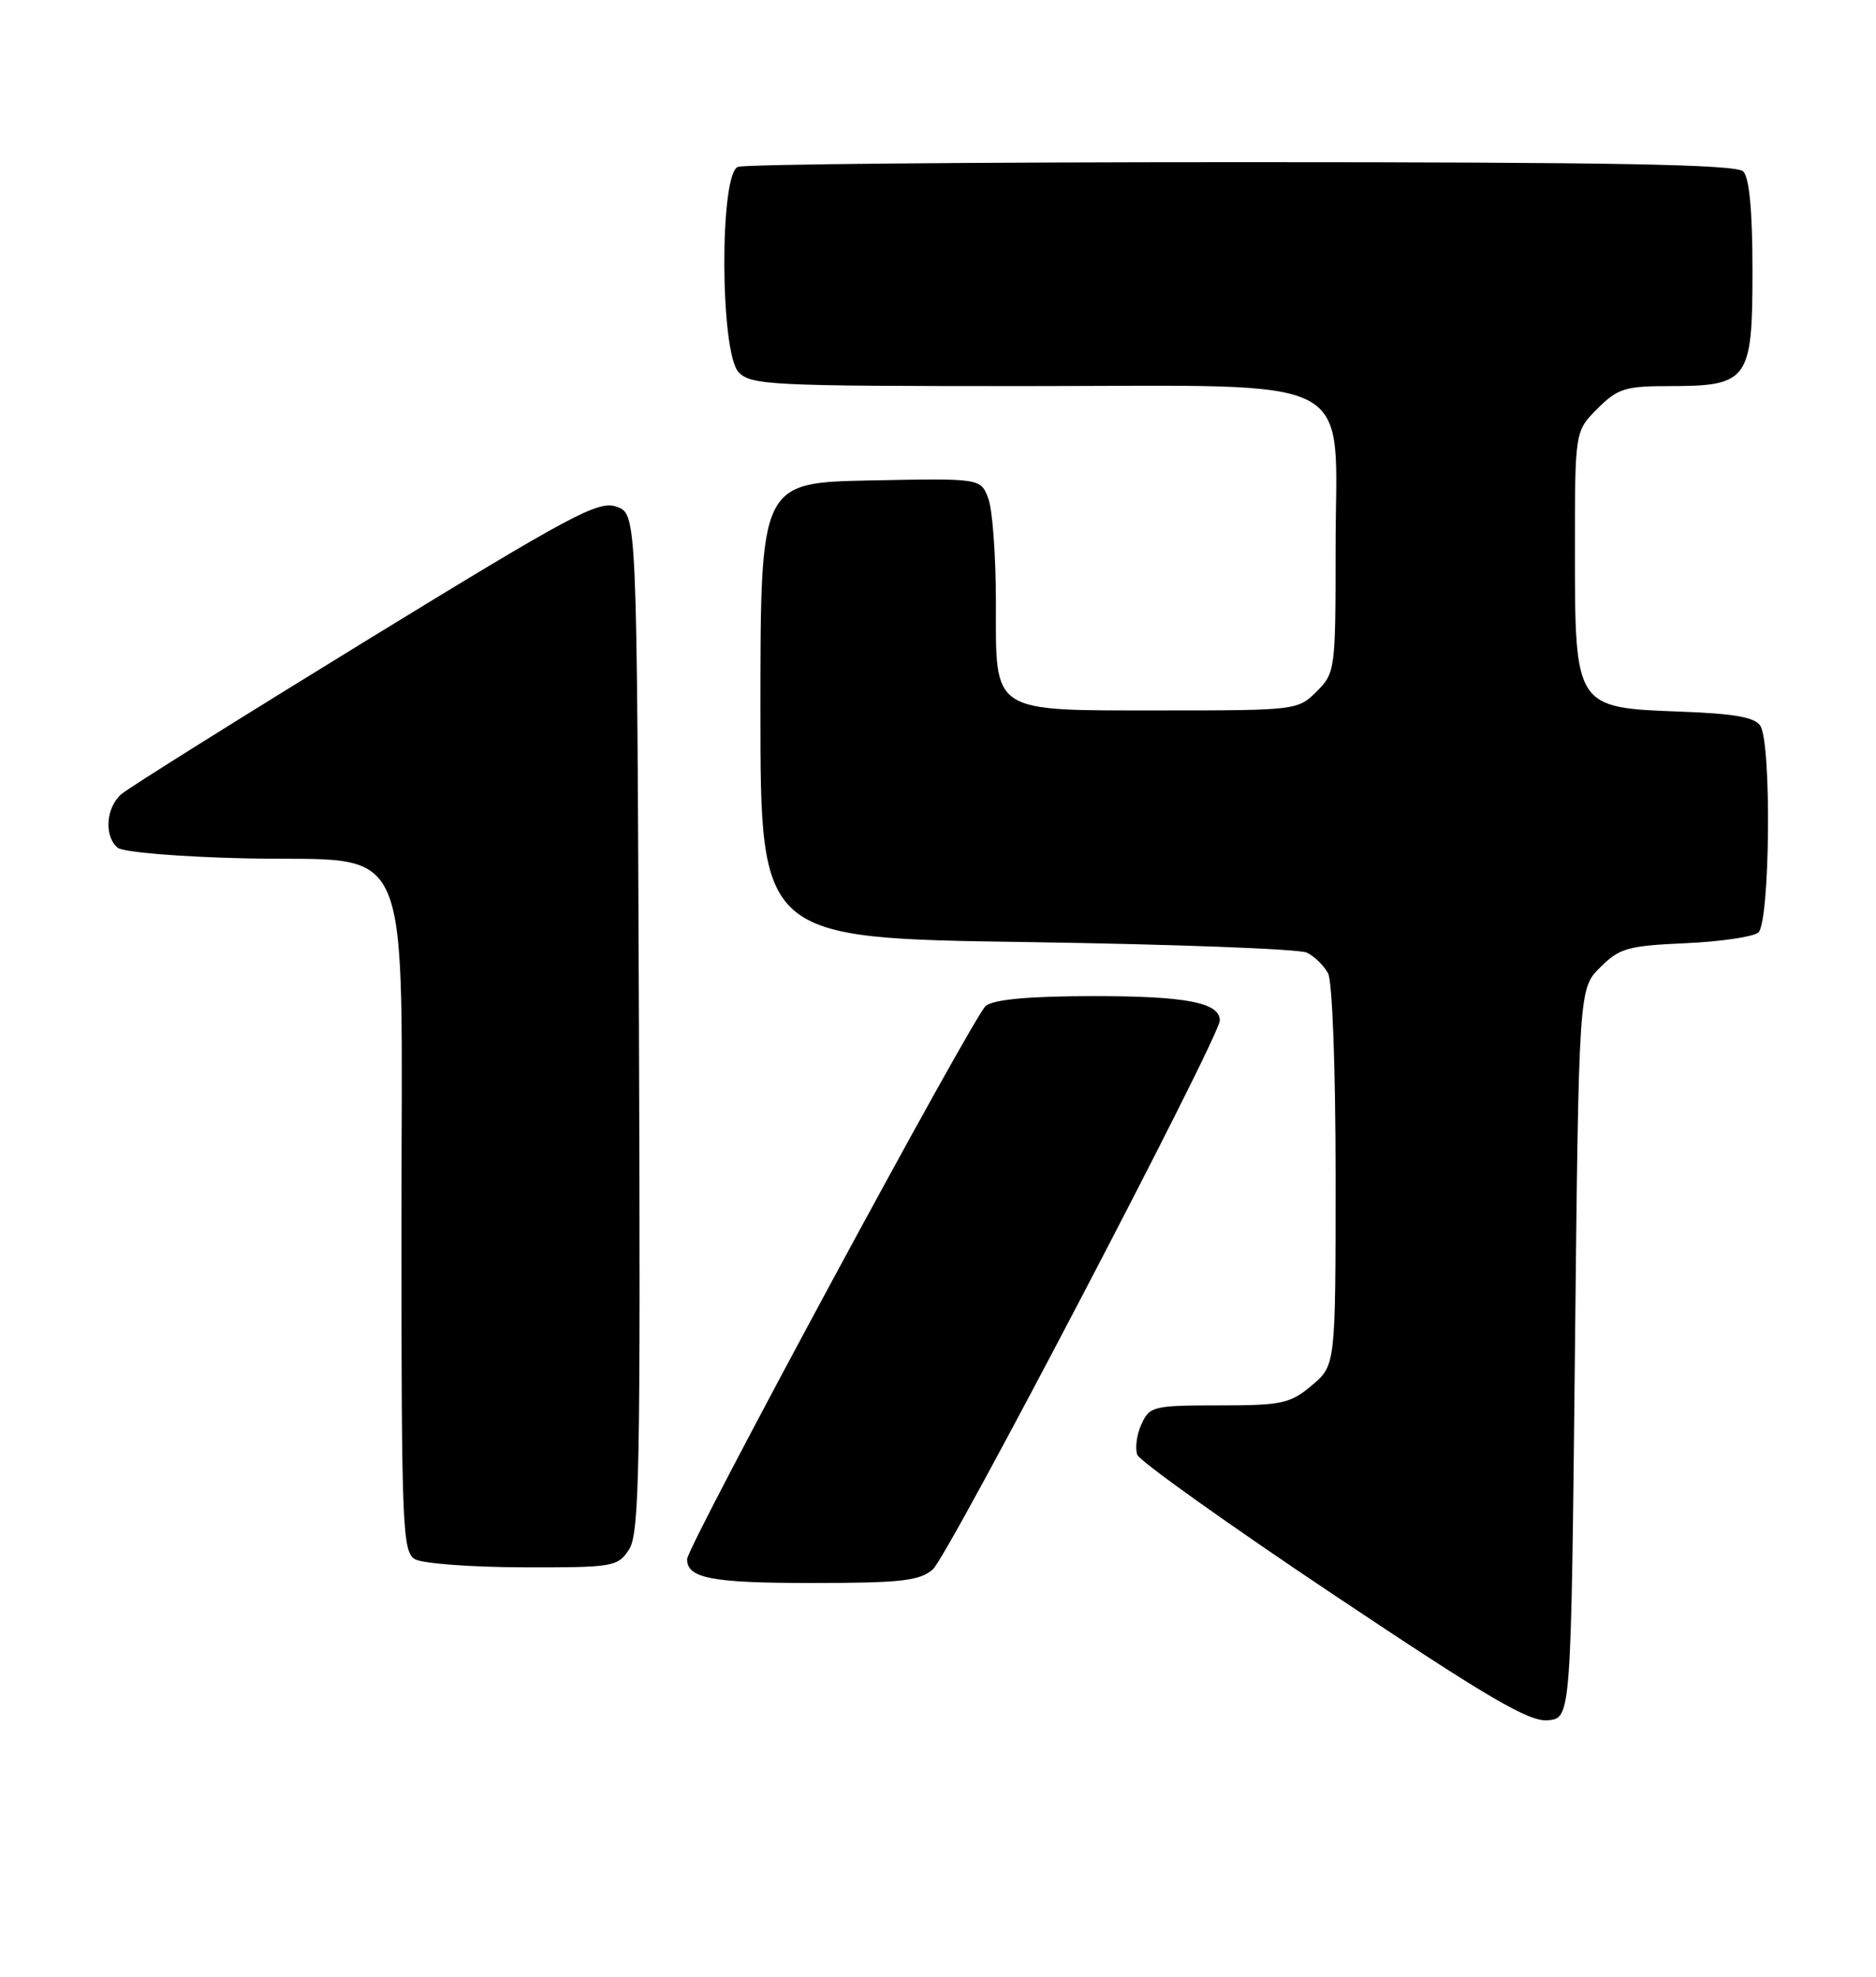 <?xml version="1.0" encoding="UTF-8" standalone="no"?>
<!DOCTYPE svg PUBLIC "-//W3C//DTD SVG 1.1//EN" "http://www.w3.org/Graphics/SVG/1.1/DTD/svg11.dtd" >
<svg xmlns="http://www.w3.org/2000/svg" xmlns:xlink="http://www.w3.org/1999/xlink" version="1.1" viewBox="0 0 243 256">
 <g >
 <path fill="currentColor"
d=" M 204.00 175.27 C 204.50 128.04 204.50 128.04 207.27 125.28 C 209.76 122.79 210.85 122.48 218.27 122.15 C 222.79 121.95 227.06 121.33 227.75 120.77 C 229.26 119.54 229.50 96.34 228.02 94.00 C 227.32 92.88 224.64 92.41 217.53 92.15 C 204.05 91.66 204.00 91.59 204.00 71.29 C 204.00 55.85 204.00 55.85 206.92 52.92 C 209.54 50.31 210.51 50.00 216.20 50.00 C 226.47 50.00 227.00 49.27 227.00 35.14 C 227.00 27.34 226.60 23.00 225.80 22.20 C 224.89 21.29 209.11 21.00 160.88 21.00 C 125.84 21.00 96.45 21.27 95.58 21.61 C 93.19 22.52 93.26 45.52 95.65 48.17 C 97.20 49.88 99.68 50.00 132.70 50.00 C 176.95 50.00 173.00 47.94 173.00 71.00 C 173.00 86.75 172.95 87.14 170.55 89.55 C 168.13 91.96 167.83 92.00 150.77 92.00 C 128.14 92.00 129.00 92.55 129.00 78.01 C 129.00 72.03 128.56 65.96 128.01 64.54 C 127.03 61.94 127.03 61.94 112.76 62.22 C 98.50 62.50 98.50 62.50 98.50 92.00 C 98.50 121.50 98.50 121.50 133.00 122.00 C 151.97 122.28 168.30 122.89 169.28 123.37 C 170.26 123.84 171.49 125.05 172.03 126.05 C 172.58 127.09 173.00 138.41 173.00 152.35 C 173.00 176.82 173.00 176.82 169.92 179.41 C 167.12 181.77 166.07 182.00 157.90 182.00 C 149.39 182.00 148.90 182.12 147.85 184.44 C 147.24 185.78 147.00 187.56 147.32 188.40 C 147.65 189.24 159.07 197.38 172.70 206.49 C 192.88 219.97 198.06 223.00 200.50 222.78 C 203.50 222.50 203.50 222.50 204.00 175.27 Z  M 120.82 203.25 C 122.82 201.53 158.00 134.27 158.00 132.16 C 158.00 129.84 153.67 129.00 141.76 129.00 C 133.42 129.00 128.83 129.41 127.70 130.25 C 126.19 131.37 89.00 200.25 89.00 201.92 C 89.00 204.39 92.17 205.00 105.09 205.00 C 116.68 205.00 119.09 204.73 120.82 203.25 Z  M 81.48 200.66 C 82.83 198.62 82.98 190.19 82.76 132.44 C 82.50 66.55 82.50 66.55 79.86 65.62 C 77.50 64.79 74.11 66.61 47.36 83.01 C 30.94 93.09 16.71 102.00 15.75 102.82 C 13.71 104.55 13.45 108.30 15.25 109.79 C 15.94 110.36 23.34 110.97 31.84 111.16 C 54.02 111.65 52.00 106.85 52.00 159.01 C 52.00 197.85 52.13 200.97 53.75 201.92 C 54.71 202.48 61.00 202.95 67.73 202.97 C 79.45 203.00 80.02 202.90 81.48 200.66 Z "/>
</g>
</svg>